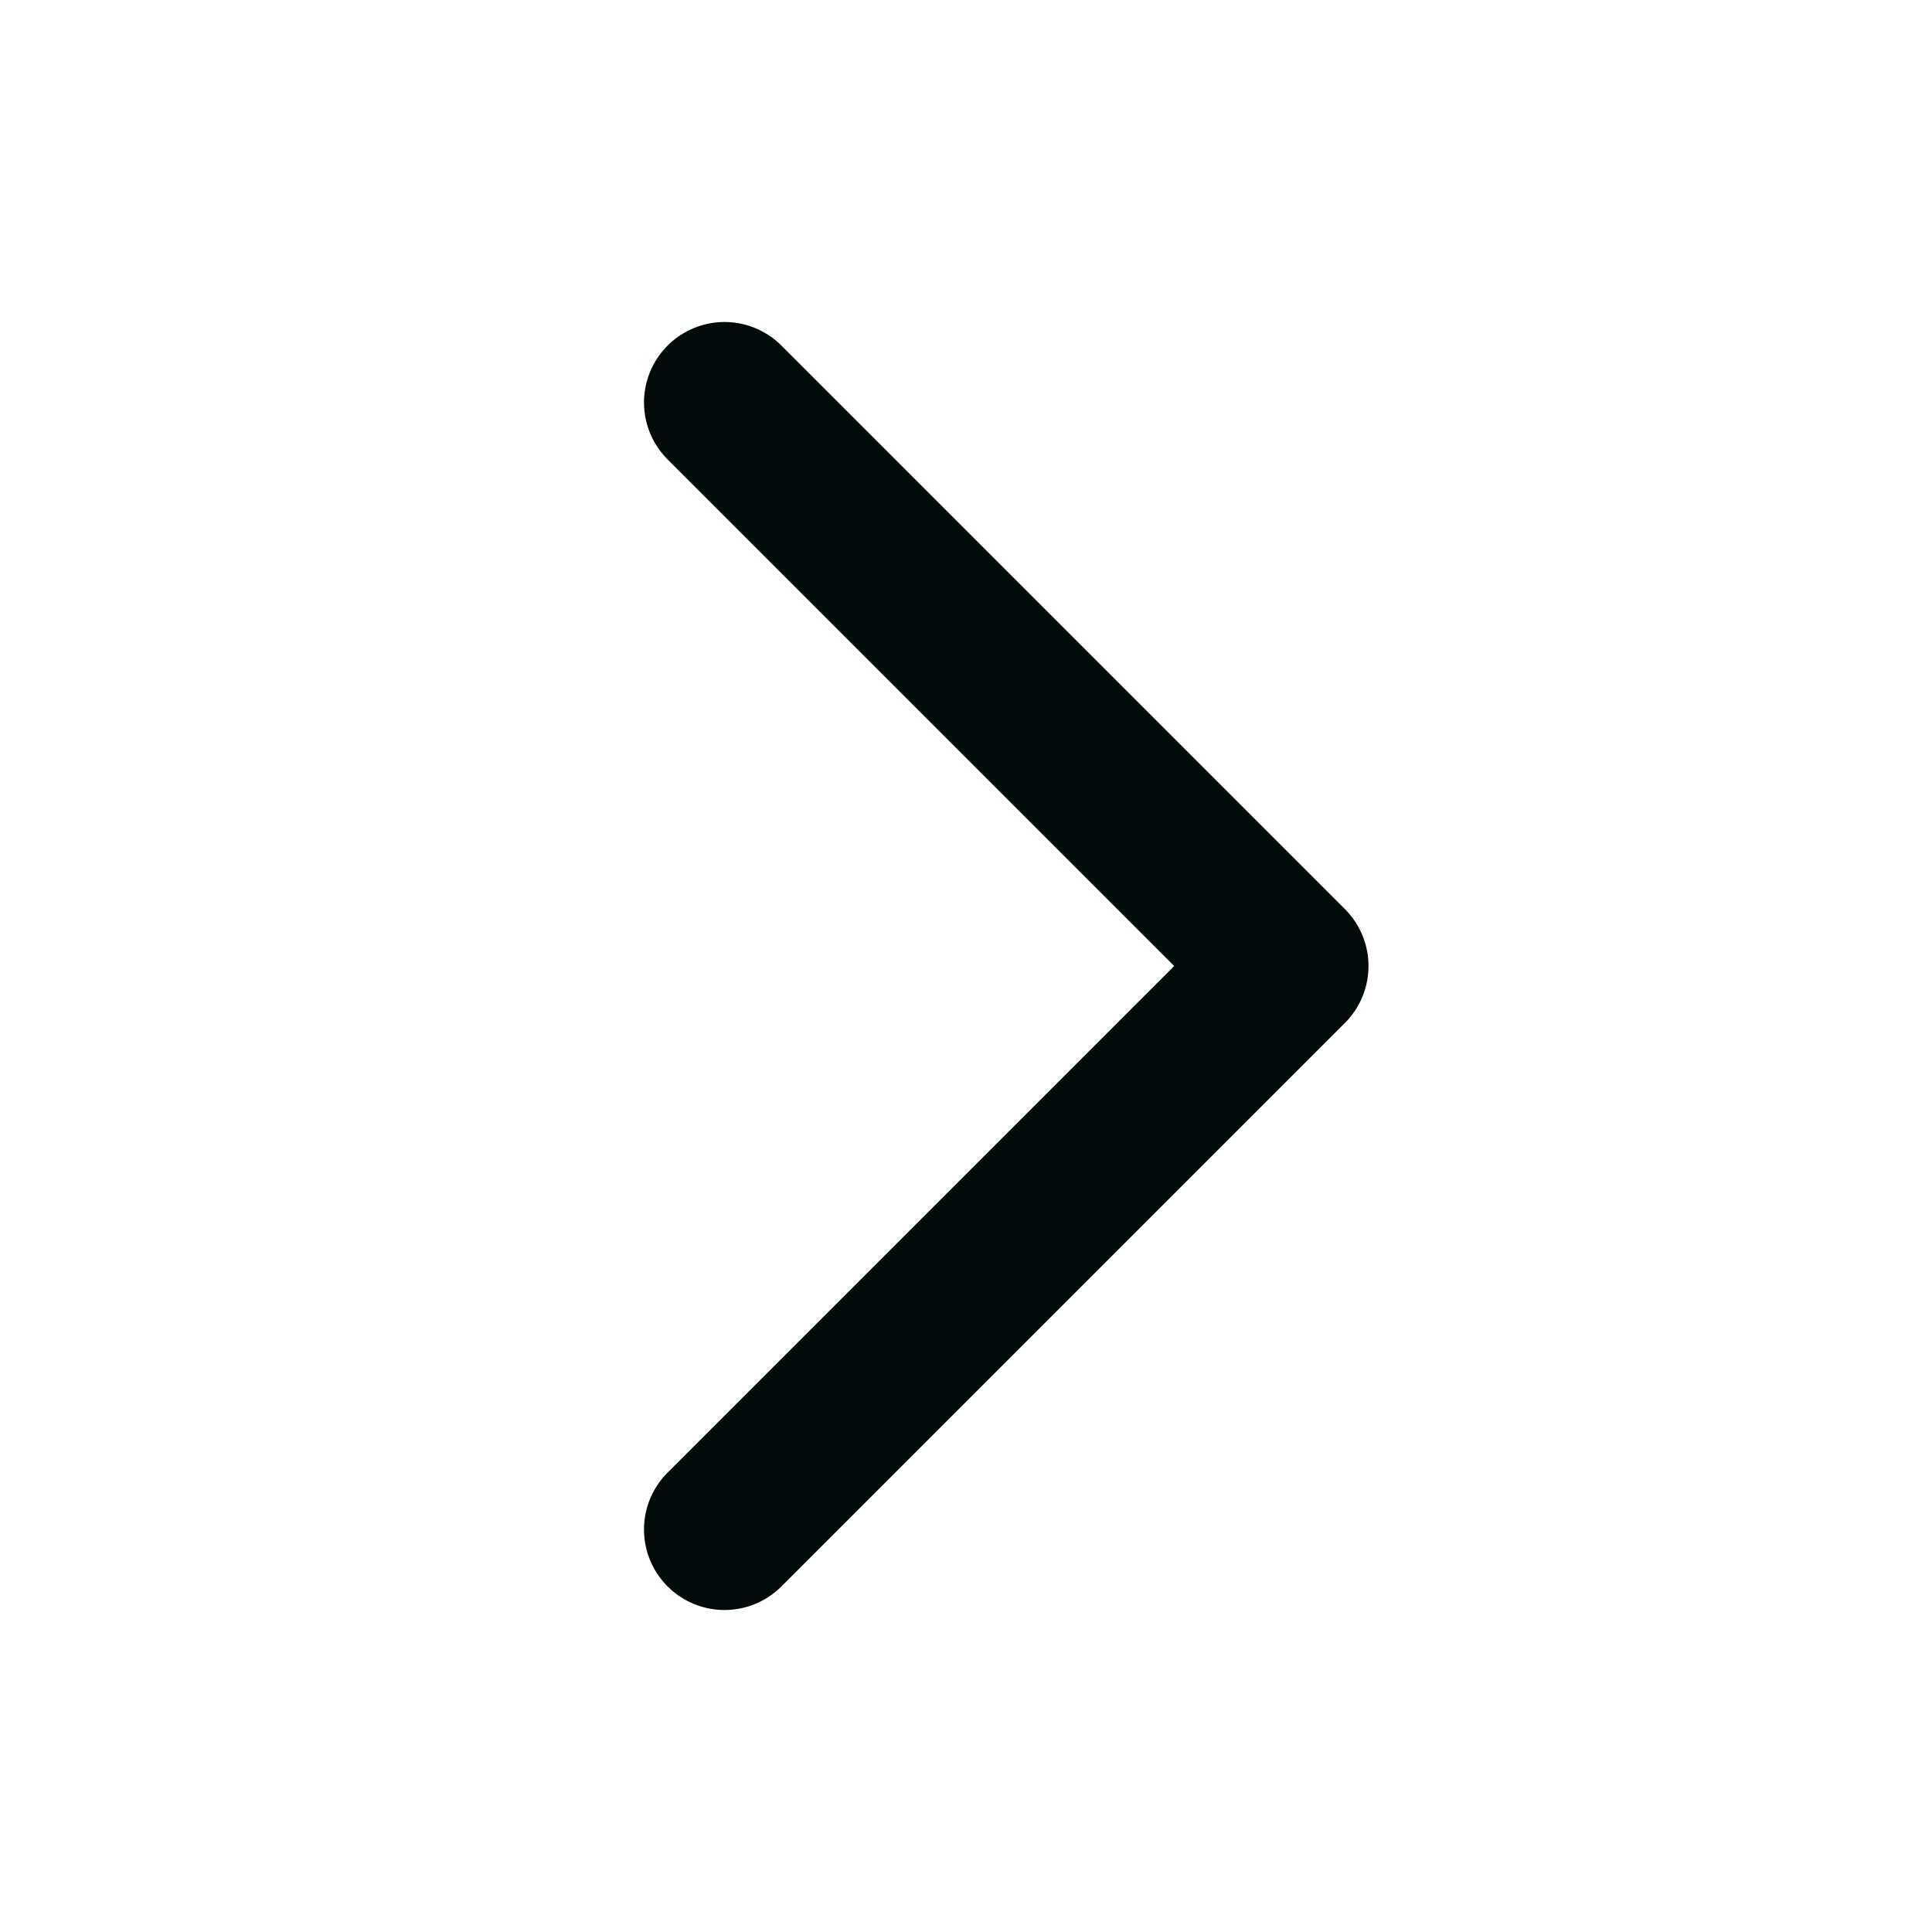 <svg width="24" height="24" viewBox="0 0 24 24" fill="none" xmlns="http://www.w3.org/2000/svg">
<g id="ChevronRightOutline">
<path id="Vector" d="M9 5L16 12L9 19" stroke="#020A0A" stroke-width="2" stroke-linecap="round" stroke-linejoin="round"/>
</g>
</svg>
